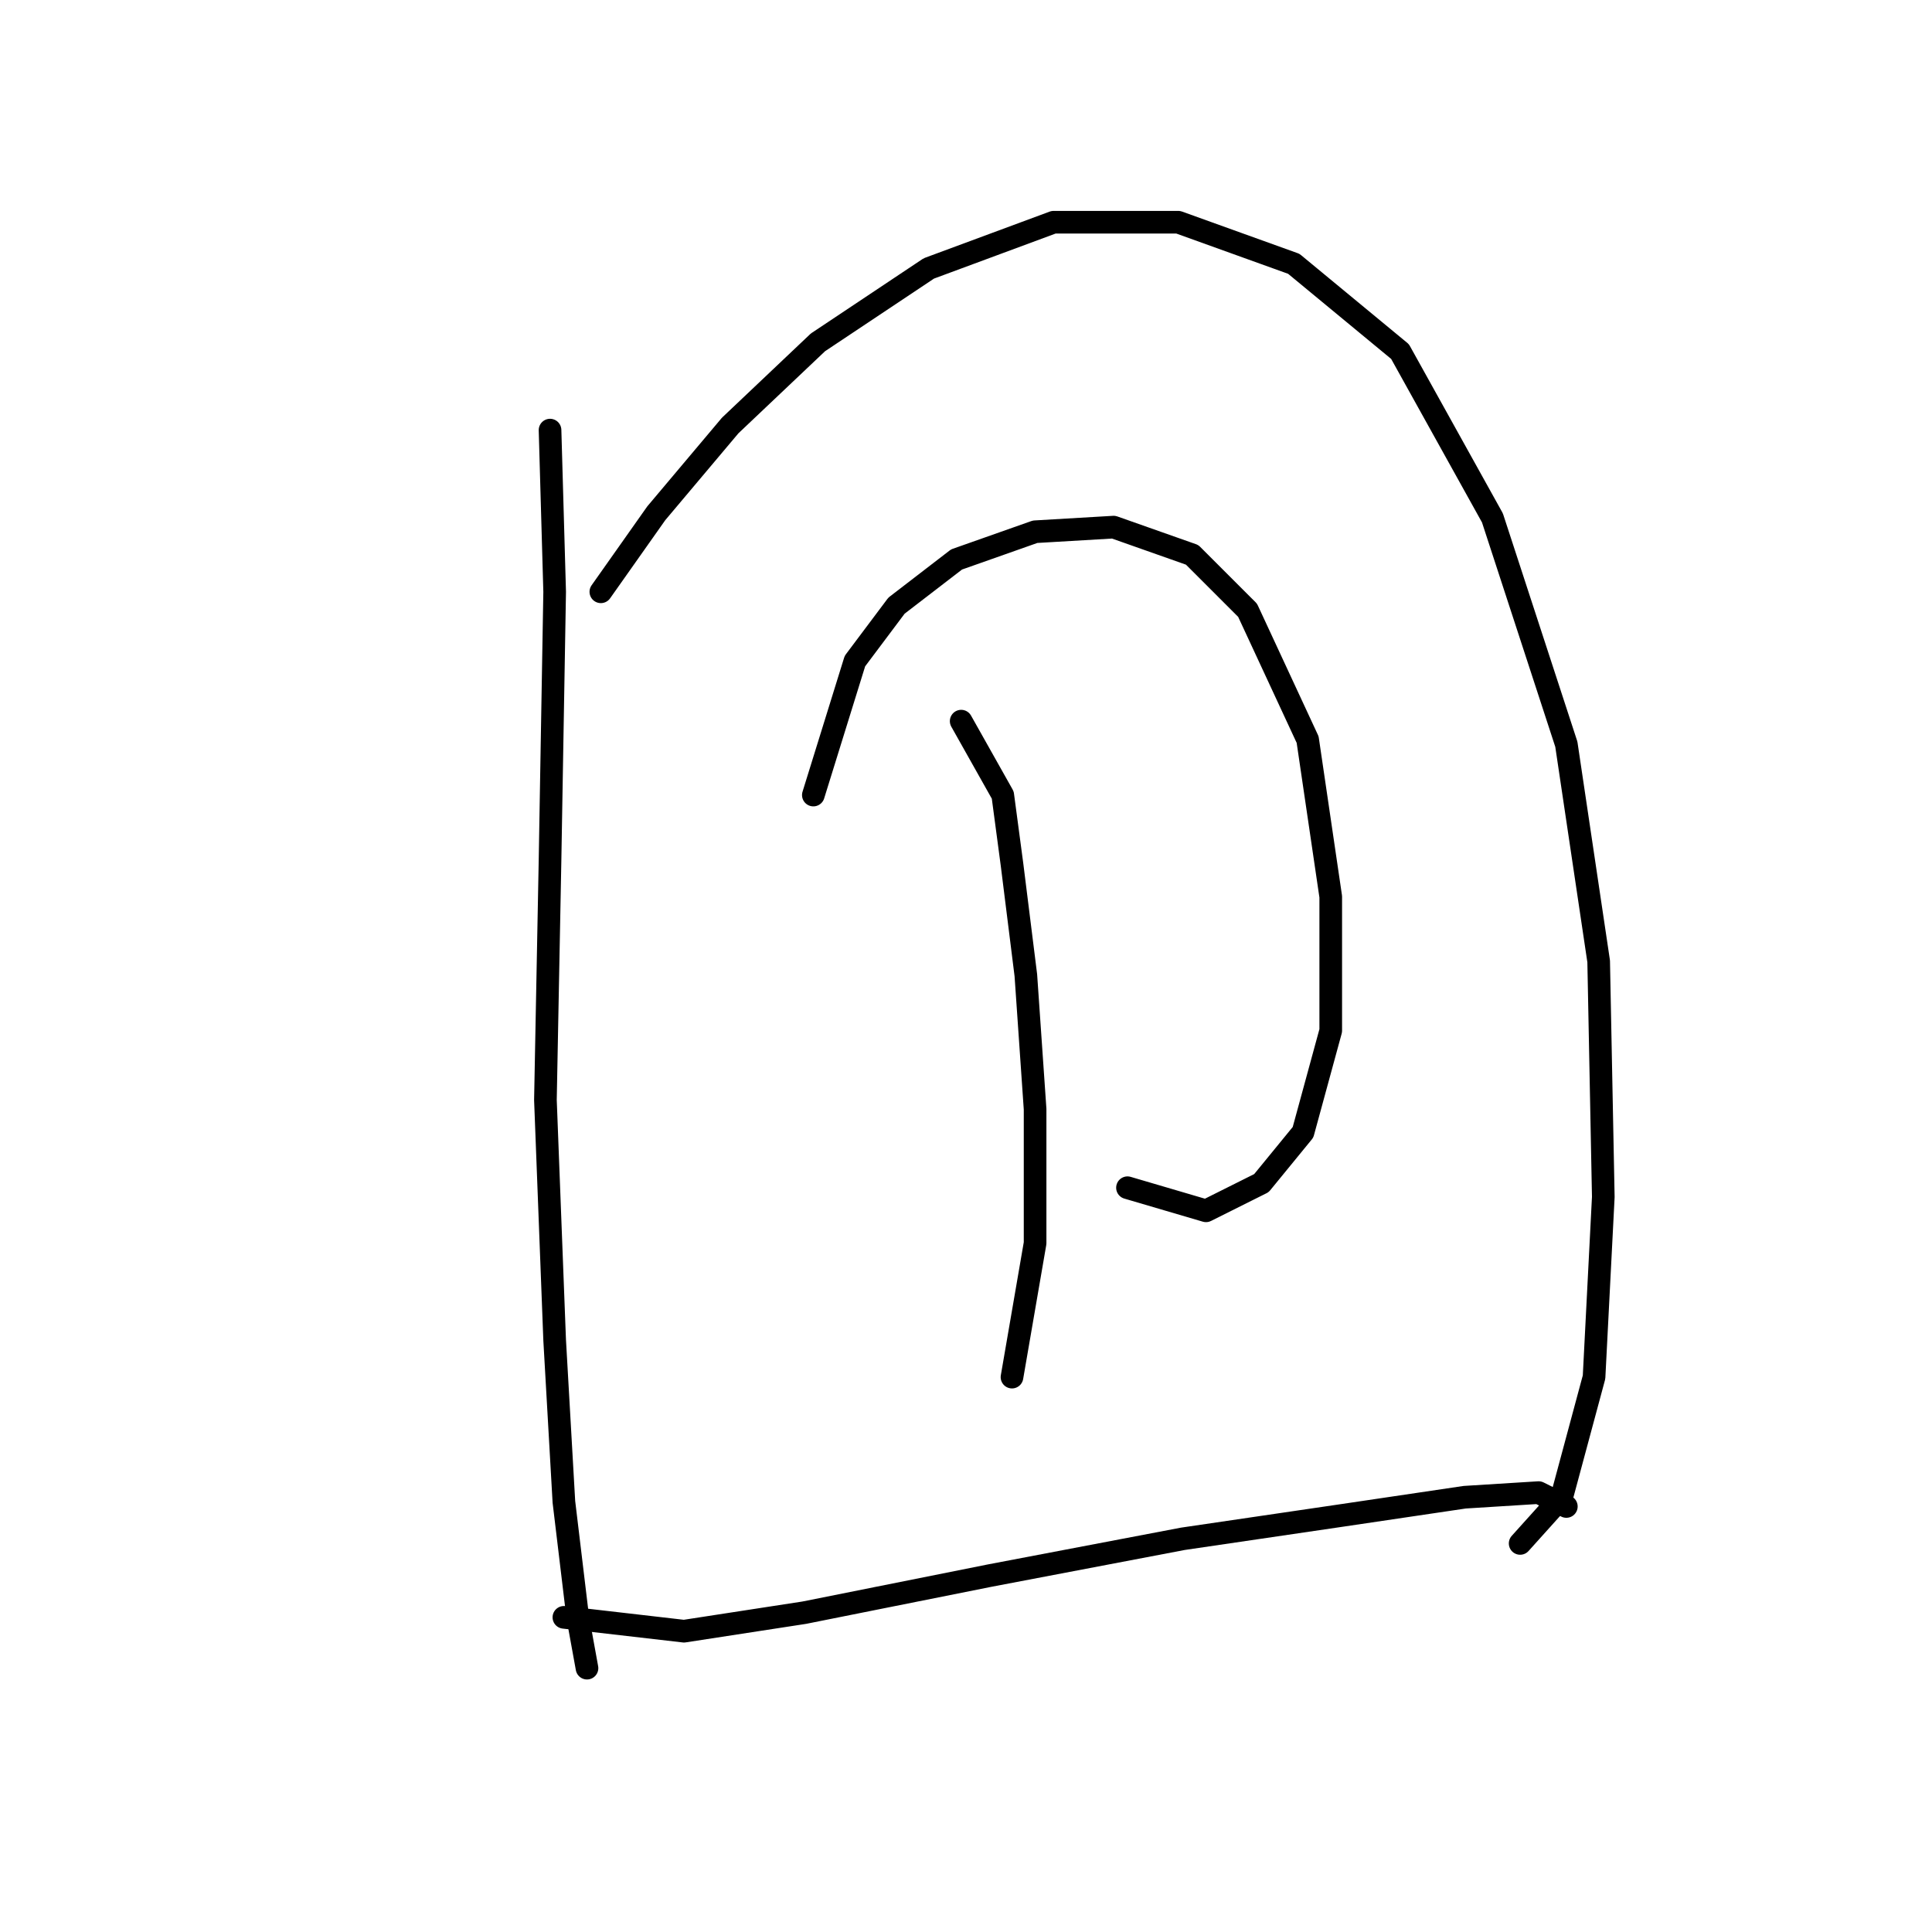 <?xml version="1.0" standalone="no"?>
    <svg width="256" height="256" xmlns="http://www.w3.org/2000/svg" version="1.1">
    <polyline stroke="black" stroke-width="3" stroke-linecap="round" fill="transparent" stroke-linejoin="round" points="72.883 56.992 73.495 78.416 72.883 113.919 72.271 145.749 73.495 177.579 74.719 199.003 76.555 214.305 77.78 221.039 77.78 221.039 " />
        <polyline stroke="black" stroke-width="3" stroke-linecap="round" fill="transparent" stroke-linejoin="round" points="79.616 78.416 86.961 68.01 96.755 56.38 108.385 45.362 123.076 35.568 139.603 29.447 156.13 29.447 171.433 34.956 185.512 46.586 197.754 68.622 207.548 98.616 211.832 127.385 212.445 158.603 211.22 182.475 206.936 198.39 201.427 204.512 201.427 204.512 " />
        <polyline stroke="black" stroke-width="3" stroke-linecap="round" fill="transparent" stroke-linejoin="round" points="107.773 105.349 113.282 87.598 118.791 80.253 126.749 74.131 137.155 70.459 147.561 69.847 157.966 73.519 165.312 80.865 173.269 98.004 176.33 118.816 176.33 136.567 172.657 150.033 167.148 156.767 159.803 160.439 149.397 157.379 149.397 157.379 " />
        <polyline stroke="black" stroke-width="3" stroke-linecap="round" fill="transparent" stroke-linejoin="round" points="127.361 95.555 132.87 105.349 134.094 114.531 135.93 129.222 137.155 146.973 137.155 164.724 134.094 182.475 134.094 182.475 " />
        <polyline stroke="black" stroke-width="3" stroke-linecap="round" fill="transparent" stroke-linejoin="round" points="74.719 214.305 90.634 216.142 106.549 213.693 131.034 208.796 156.742 203.899 177.554 200.839 194.081 198.39 203.875 197.778 207.548 199.615 207.548 199.615 " />
        </svg>